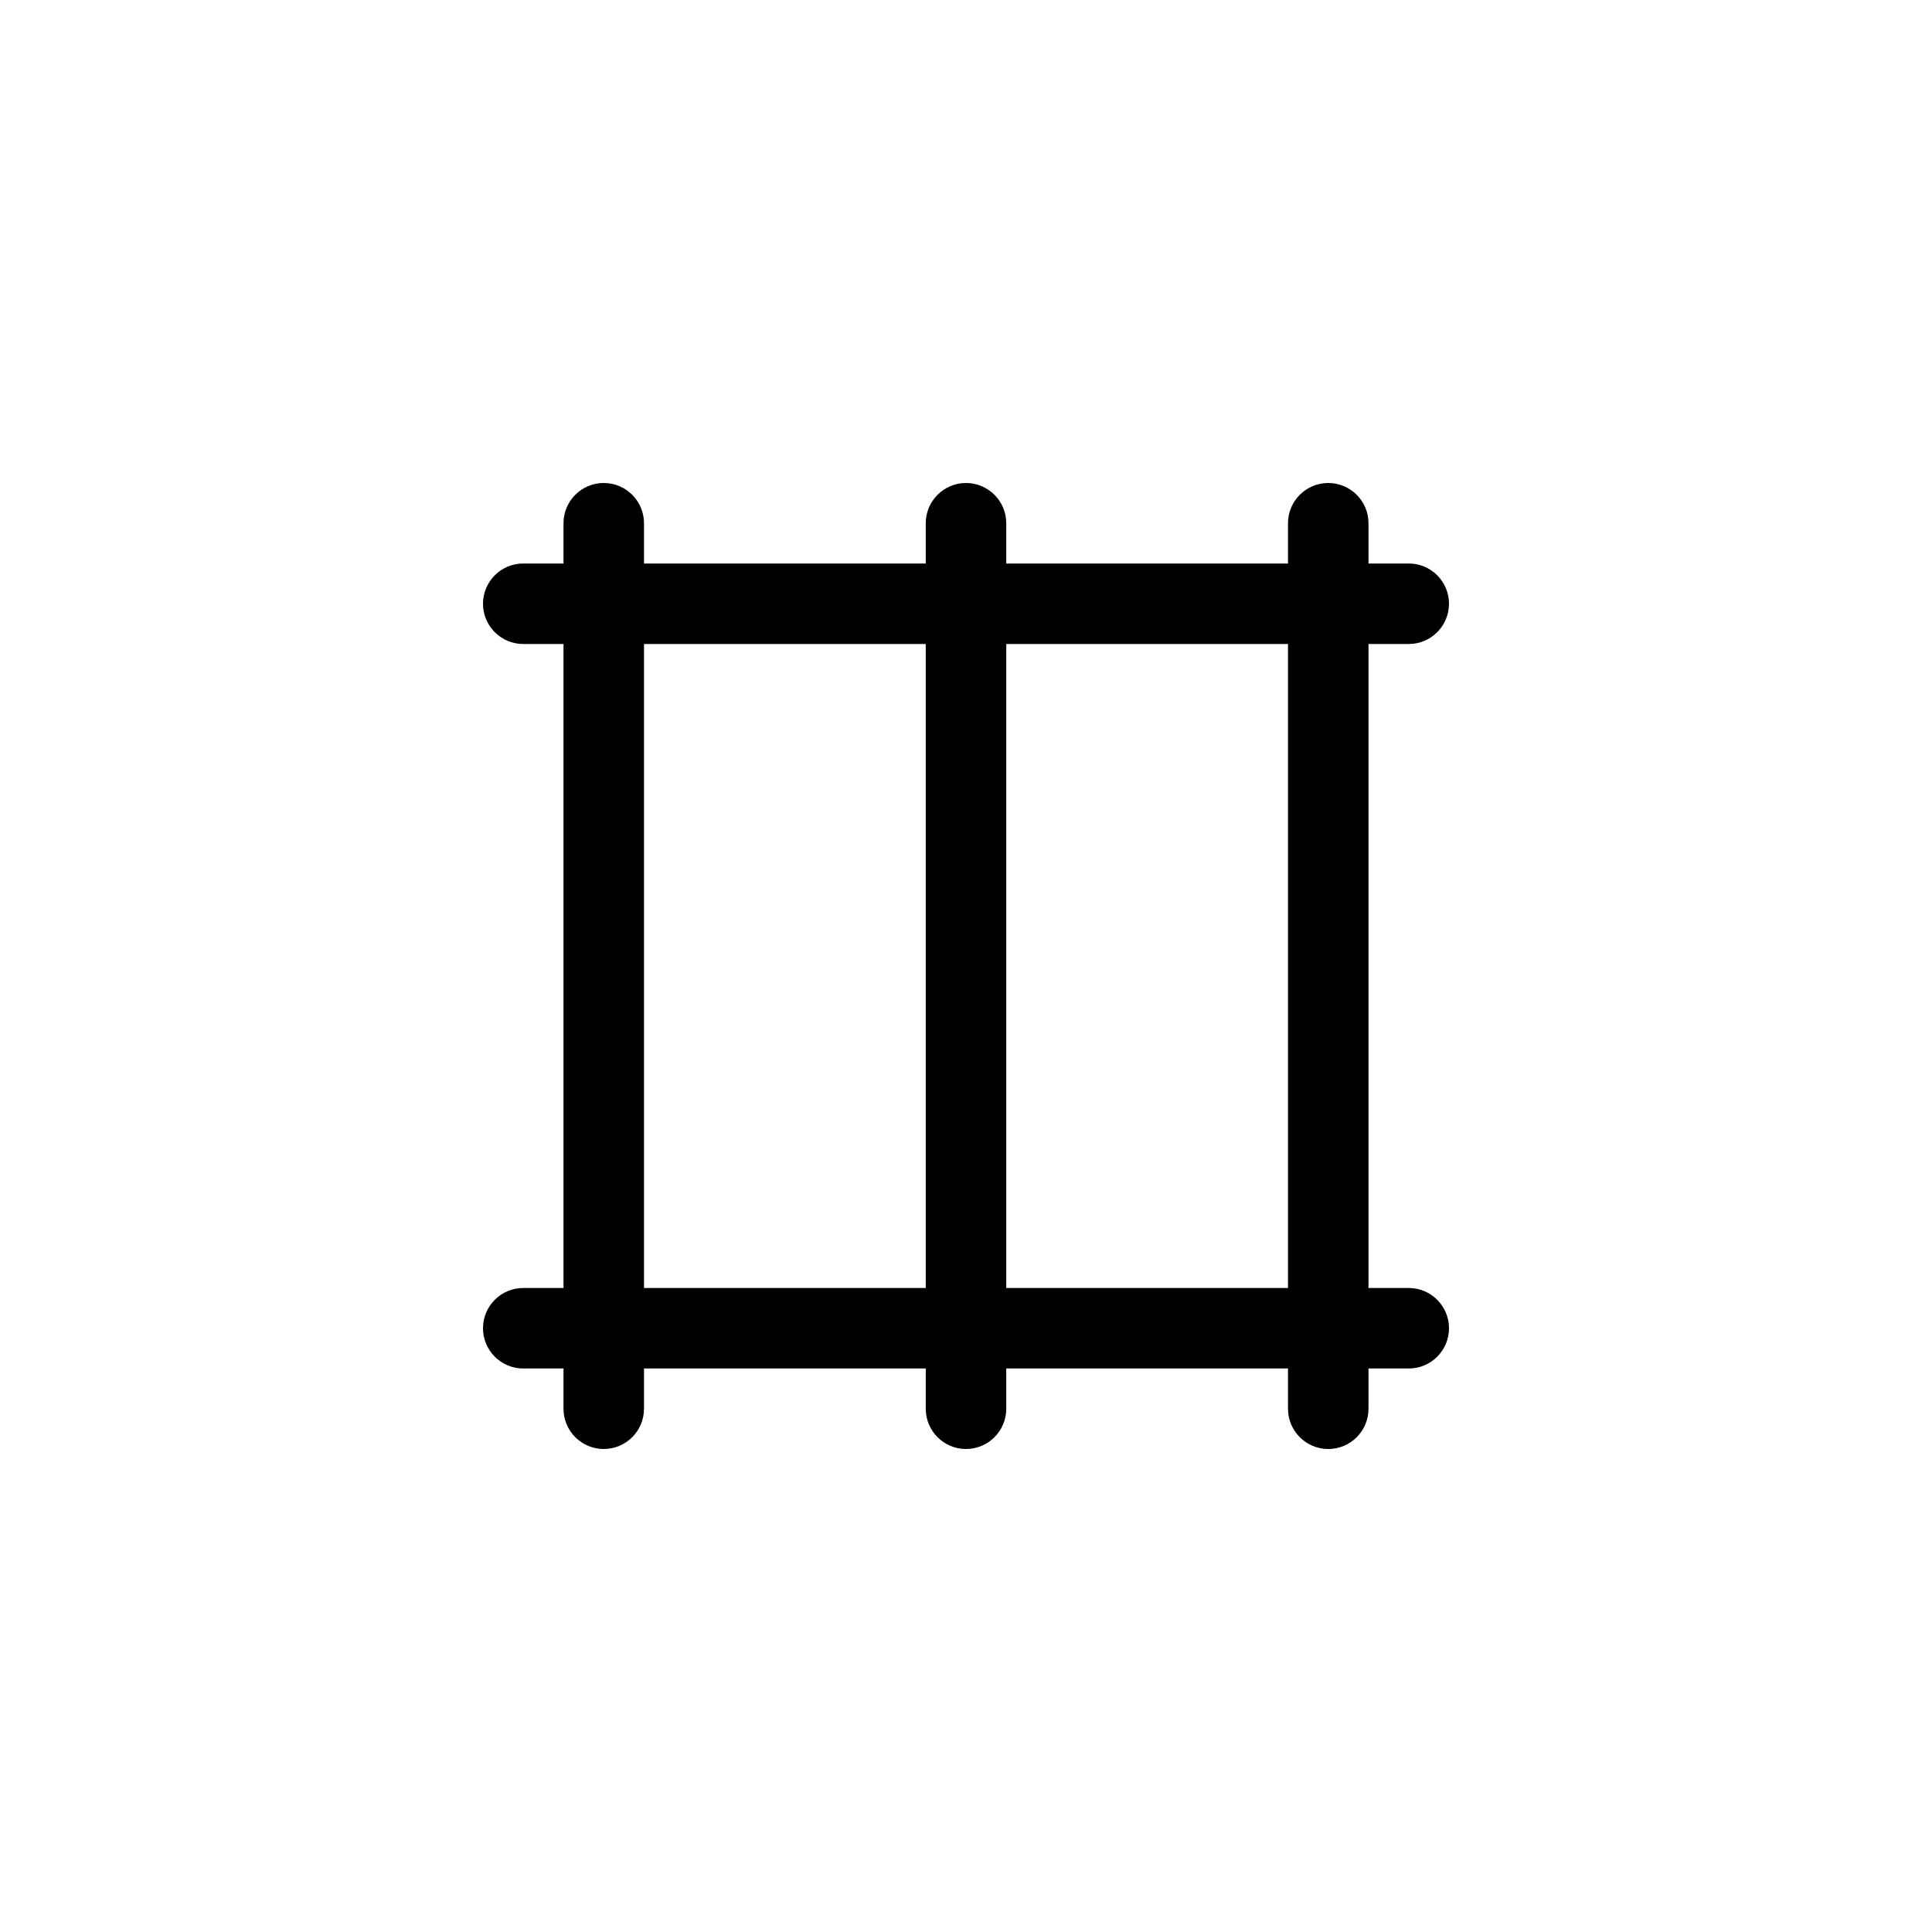 <svg width="24" height="24" viewBox="0 0 24 24" fill="none" xmlns="http://www.w3.org/2000/svg">
<path fill-rule="evenodd" clip-rule="evenodd" d="M7.5 6C7.776 6 8 6.224 8 6.5V7H11.5V6.5C11.5 6.224 11.724 6 12 6C12.276 6 12.5 6.224 12.5 6.5V7H16V6.5C16 6.224 16.224 6 16.5 6C16.776 6 17 6.224 17 6.5V7H17.5C17.776 7 18 7.224 18 7.5C18 7.776 17.776 8 17.5 8H17V16H17.5C17.776 16 18 16.224 18 16.5C18 16.776 17.776 17 17.5 17H17V17.5C17 17.776 16.776 18 16.5 18C16.224 18 16 17.776 16 17.5V17H12.5V17.5C12.5 17.776 12.276 18 12 18C11.724 18 11.5 17.776 11.5 17.5V17H8V17.5C8 17.776 7.776 18 7.5 18C7.224 18 7 17.776 7 17.5V17H6.5C6.224 17 6 16.776 6 16.5C6 16.224 6.224 16 6.5 16H7V8H6.5C6.224 8 6 7.776 6 7.5C6 7.224 6.224 7 6.5 7H7V6.5C7 6.224 7.224 6 7.5 6ZM8 16H11.5V8H8V16ZM12.5 16H16V8H12.5V16Z" fill="currentColor" />
</svg>
